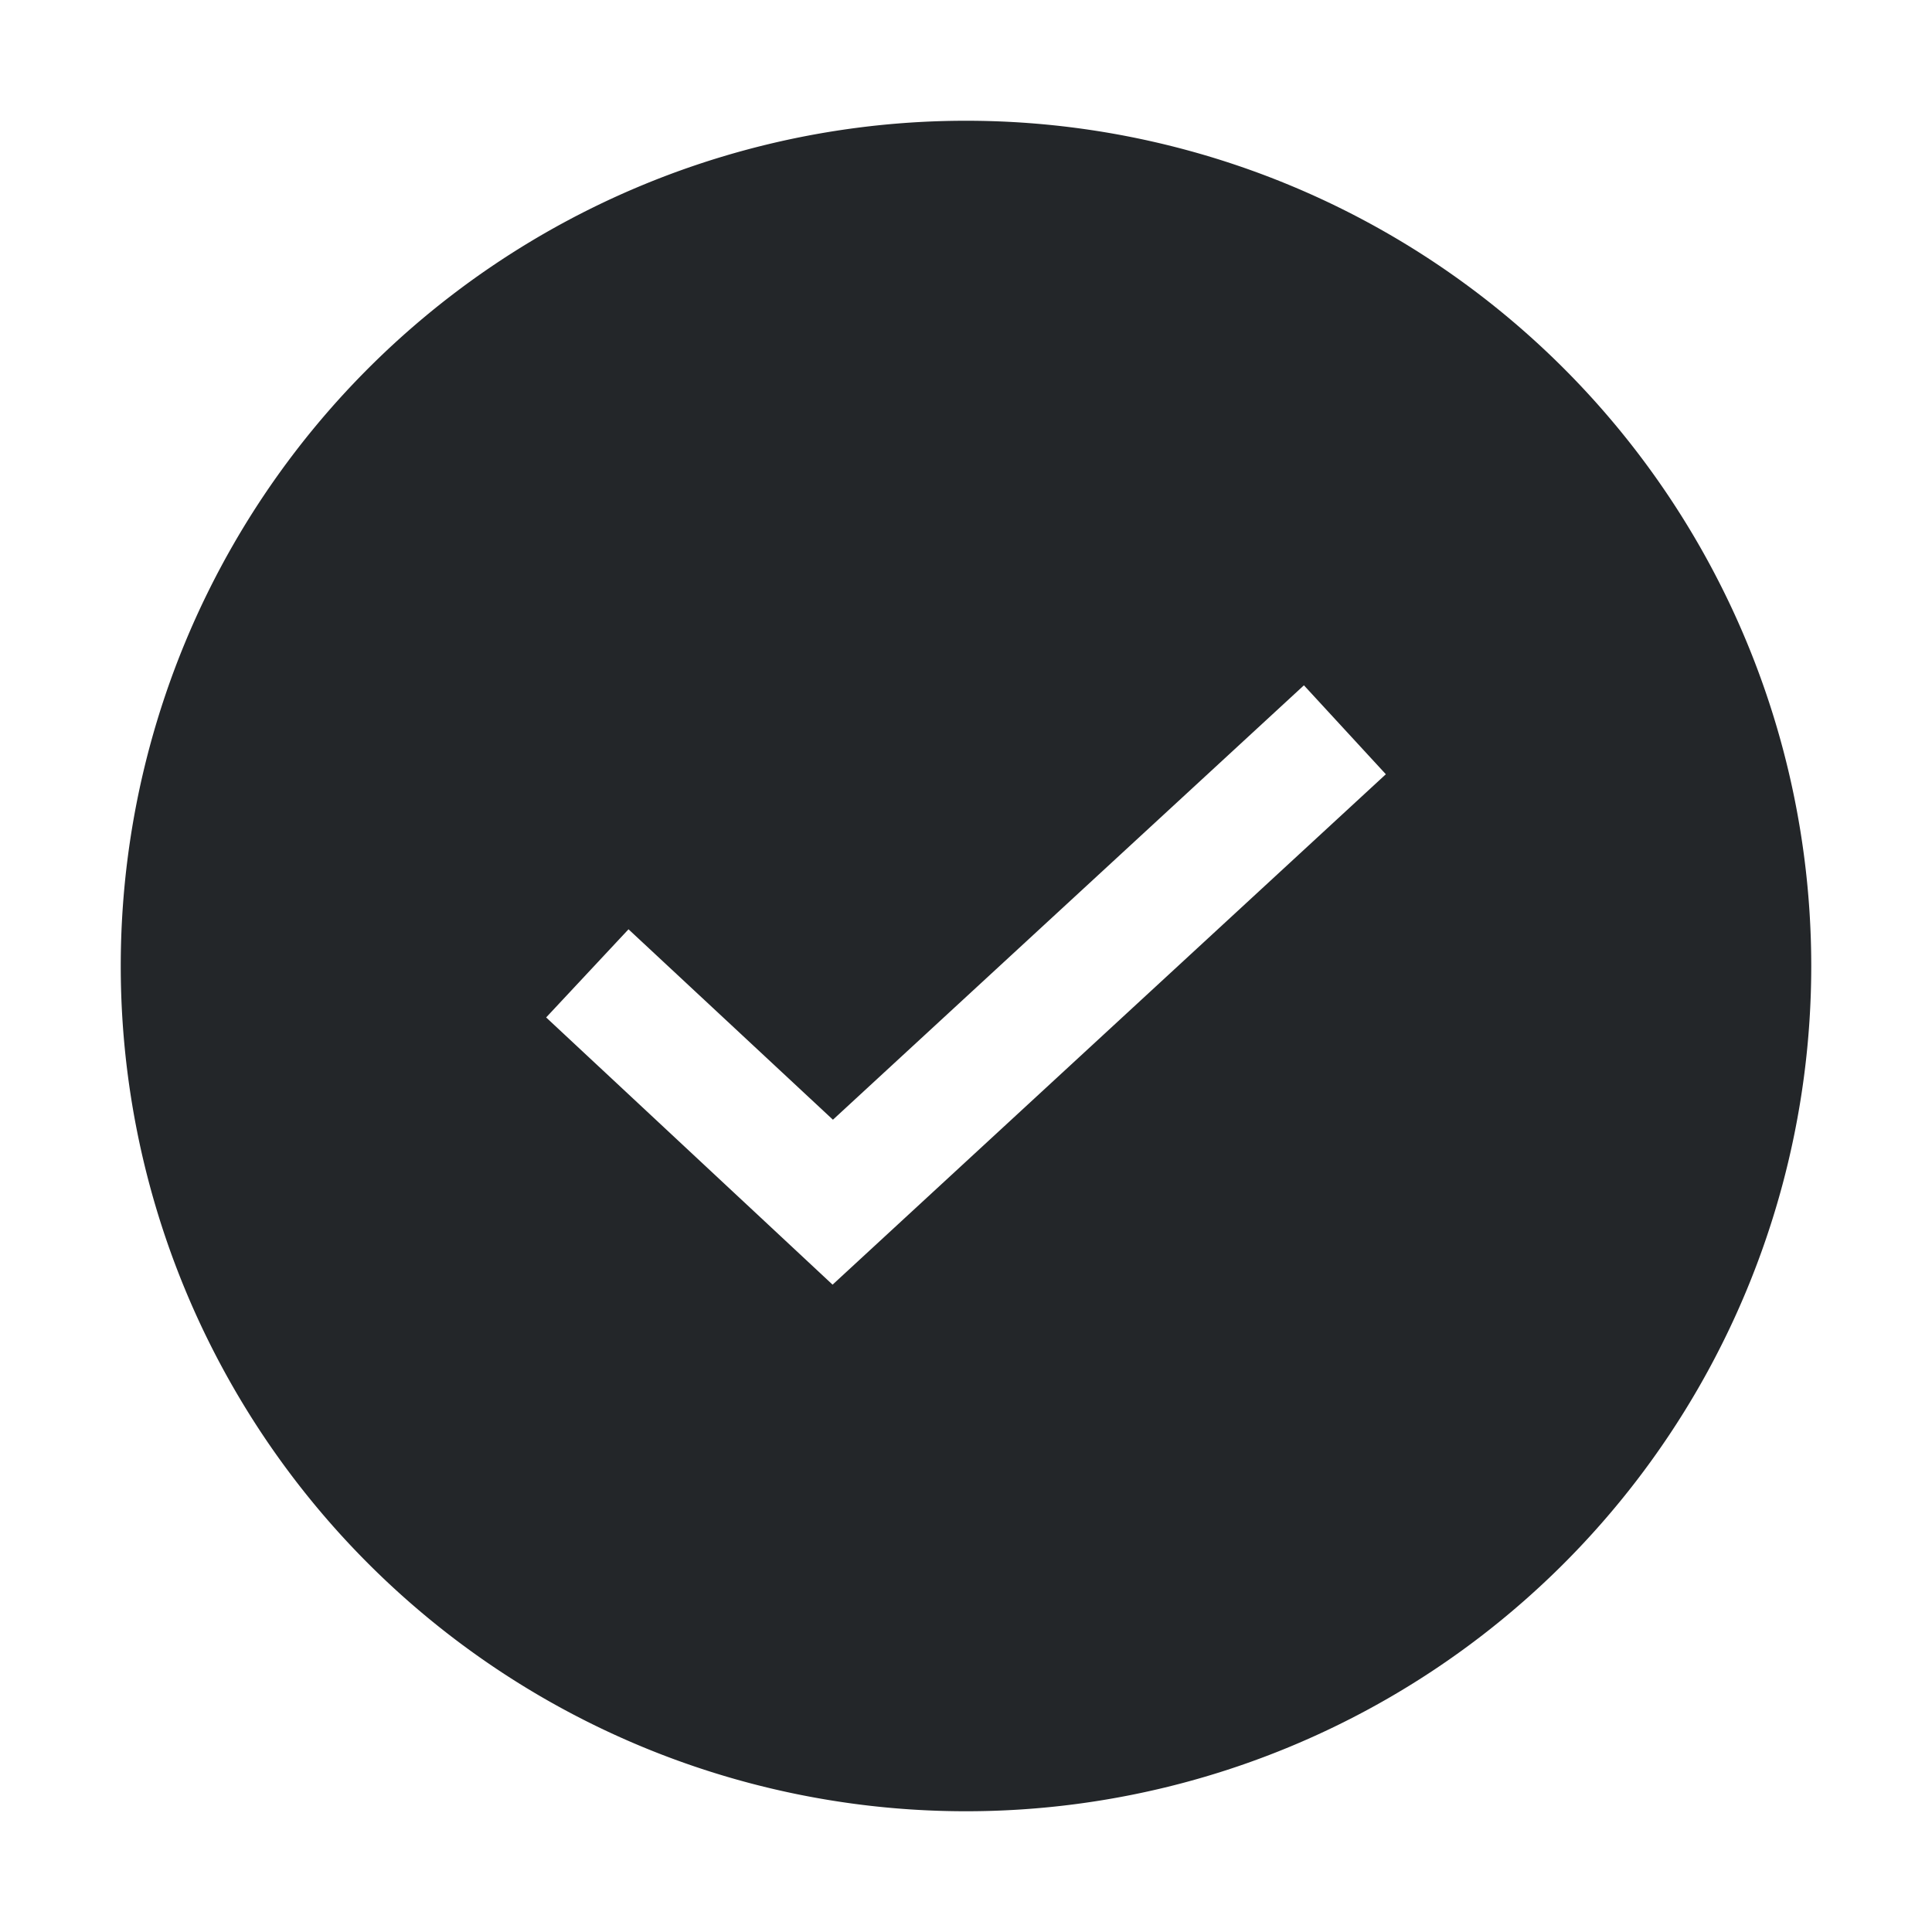 <svg xmlns="http://www.w3.org/2000/svg" width="16" height="16"><path d="M8 1a7 7 0 0 0-7 7 7 7 0 0 0 7 7 7 7 0 0 0 7-7 7 7 0 0 0-7-7zm2.799 4.676.678.736-4.582 4.227-2.372-2.213.682-.73 1.693 1.577 3.9-3.597z" style="fill:#232629;stroke-linecap:round;stroke-linejoin:round;stop-color:#000"/></svg>